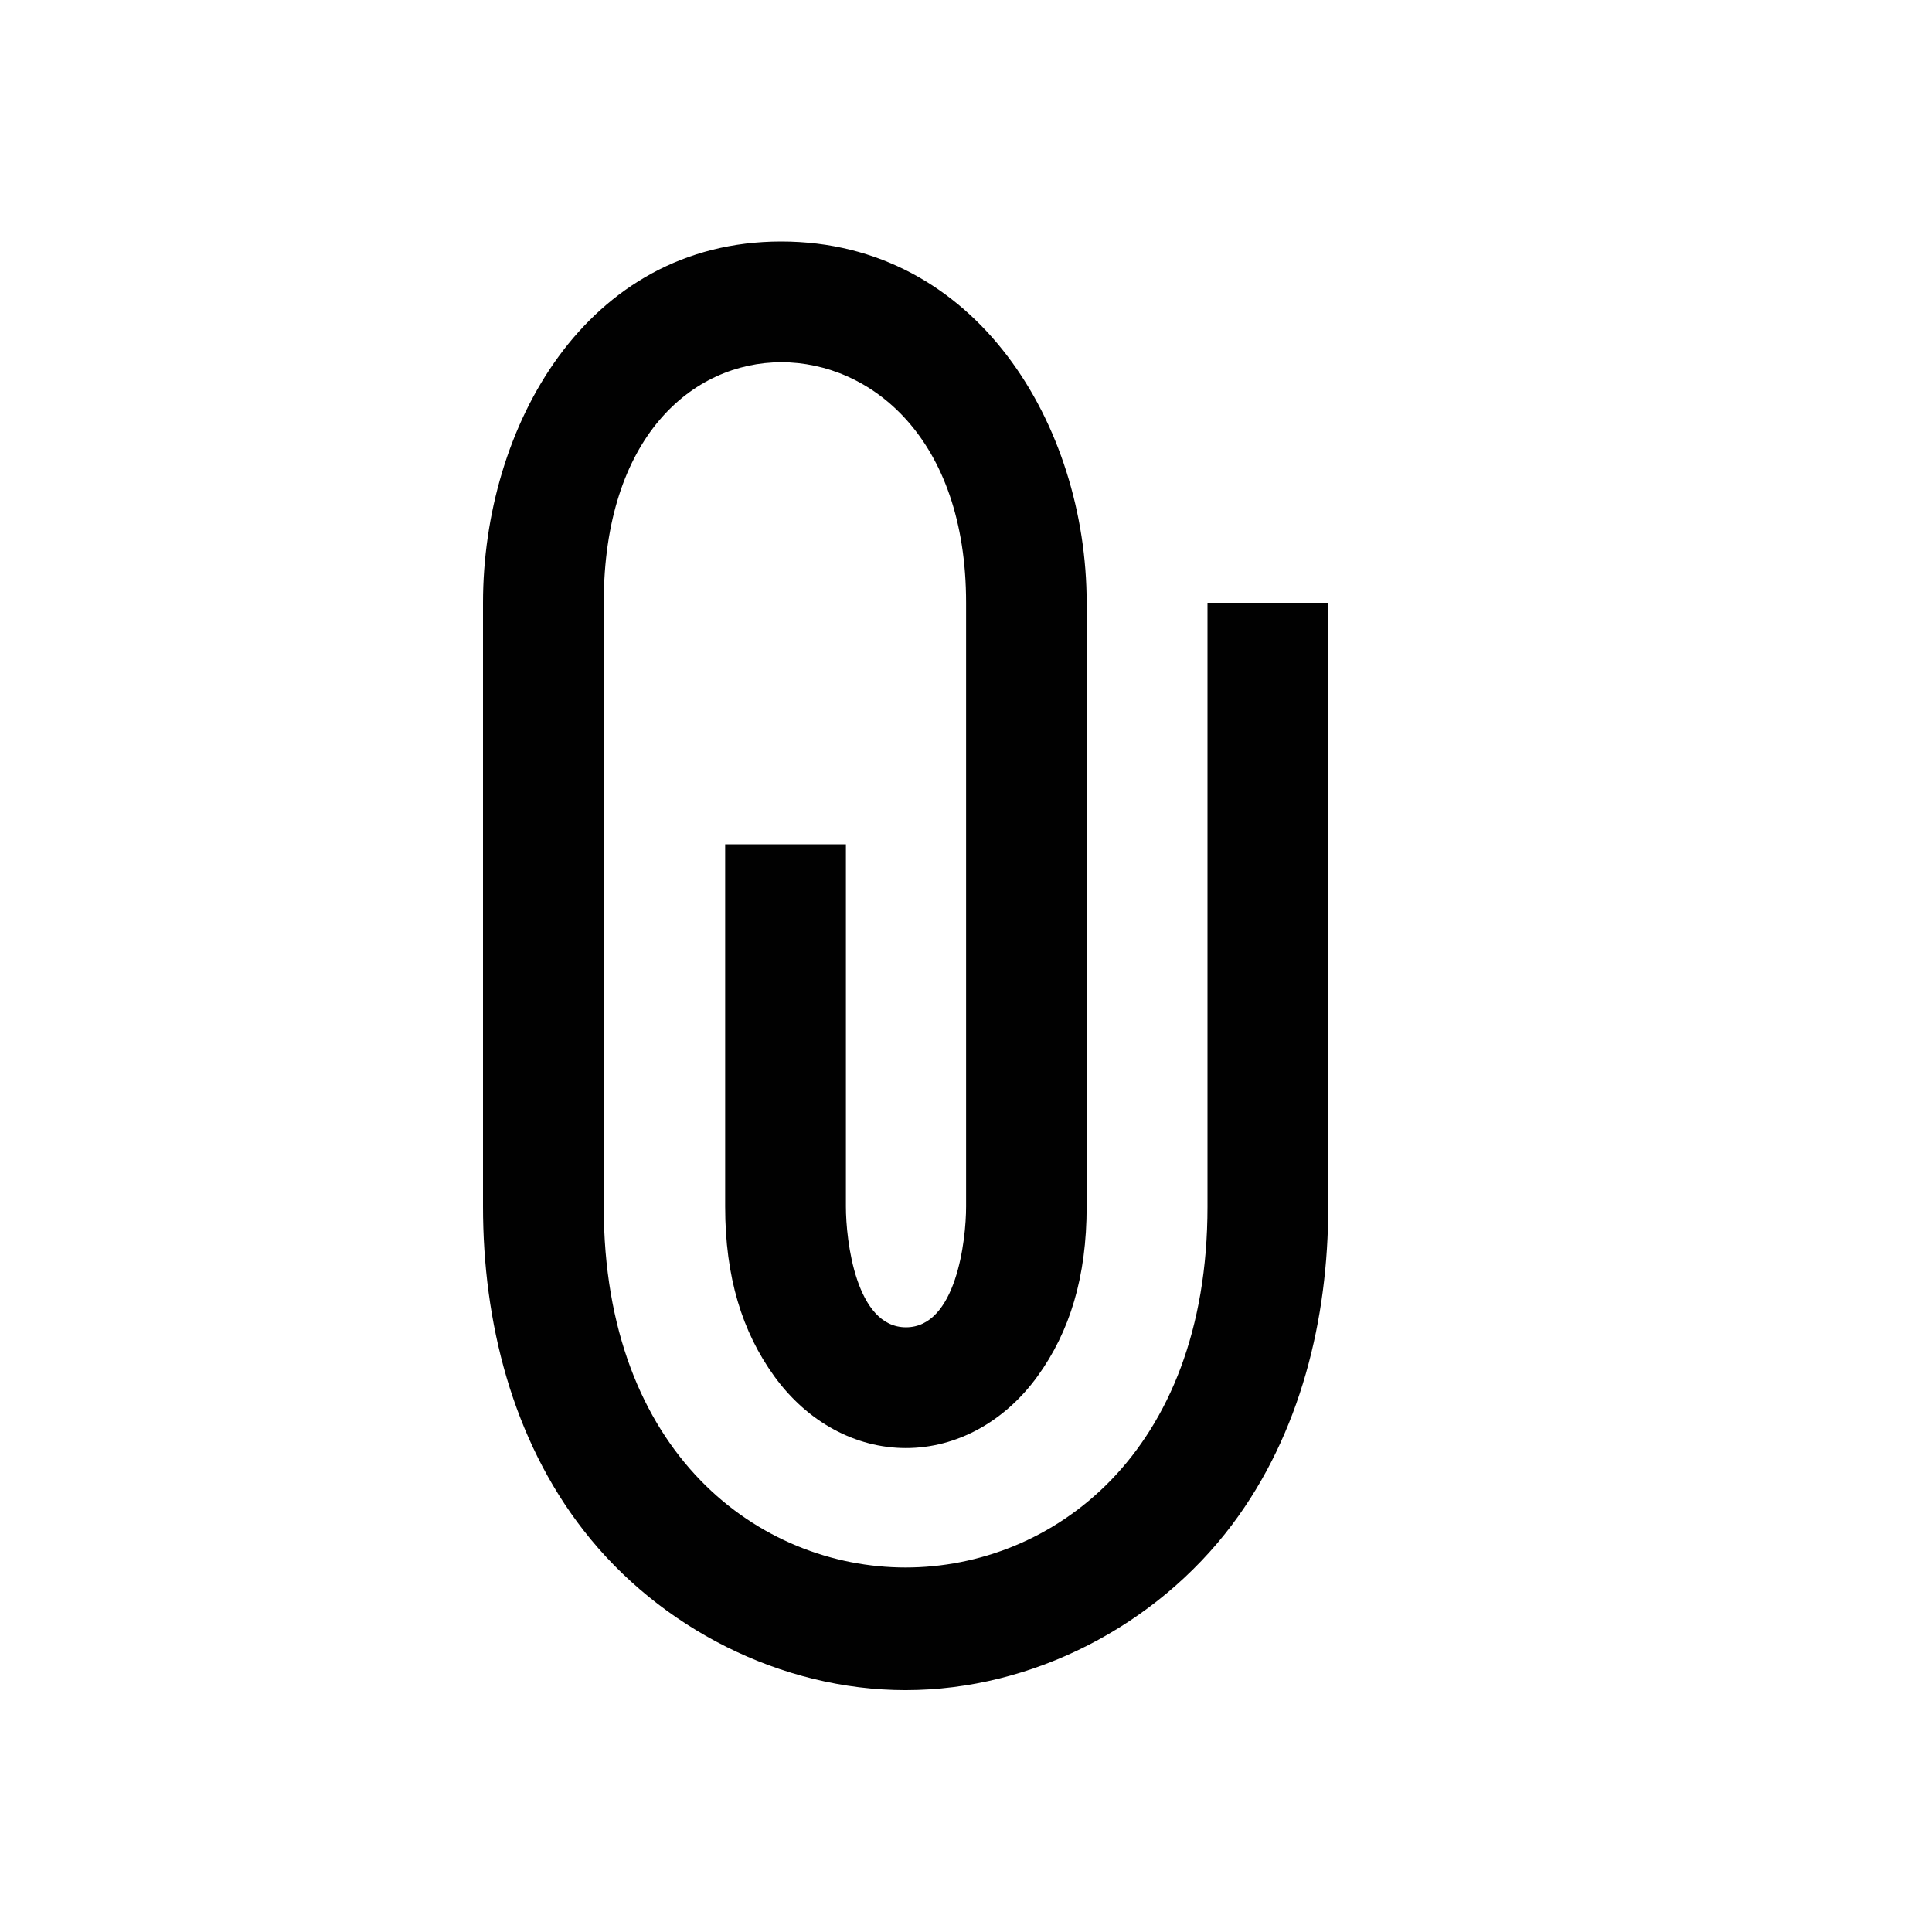 <?xml version="1.0" encoding="utf-8"?>
<!-- Generator: Adobe Illustrator 17.1.0, SVG Export Plug-In . SVG Version: 6.00 Build 0)  -->
<!DOCTYPE svg PUBLIC "-//W3C//DTD SVG 1.1//EN" "http://www.w3.org/Graphics/SVG/1.1/DTD/svg11.dtd">
<svg version="1.1" id="Layer_1" xmlns="http://www.w3.org/2000/svg" xmlns:xlink="http://www.w3.org/1999/xlink" x="0px" y="0px"
	 width="2048px" height="2048px" viewBox="0 0 2048 2048" enable-background="new 0 0 2048 2048" xml:space="preserve">
<path fill="#010101" d="M959.9,1791.6c-131.7,0-260.6-65.7-341.1-169.1C542.8,1525.1,512,1400.9,512,1279V639
	c0-185.6,108.4-383,316.1-383c207.2,0,323.8,195.4,323.8,383v640c0,74.9-18,132.7-52,179.8c-35,48.4-85.9,76.2-139.6,76.2
	c-53.7,0-104.6-27.8-139.6-76.2c-34-47.1-52-104.9-52-179.8V895h128v384c0,36.1,10.6,128,63.7,128c53.1,0,63.7-91.9,63.7-128V639
	c0-175.2-101.5-255-195.8-255C734.4,384,640,462.9,640,639v640c0,262.9,165.9,382.6,320,382.6s320-119.7,320-382.6V639h128v640
	c0,119.3-29.4,240.7-101.9,337.2C1225.6,1723.3,1094.5,1791.6,959.9,1791.6z"/>
</svg>
